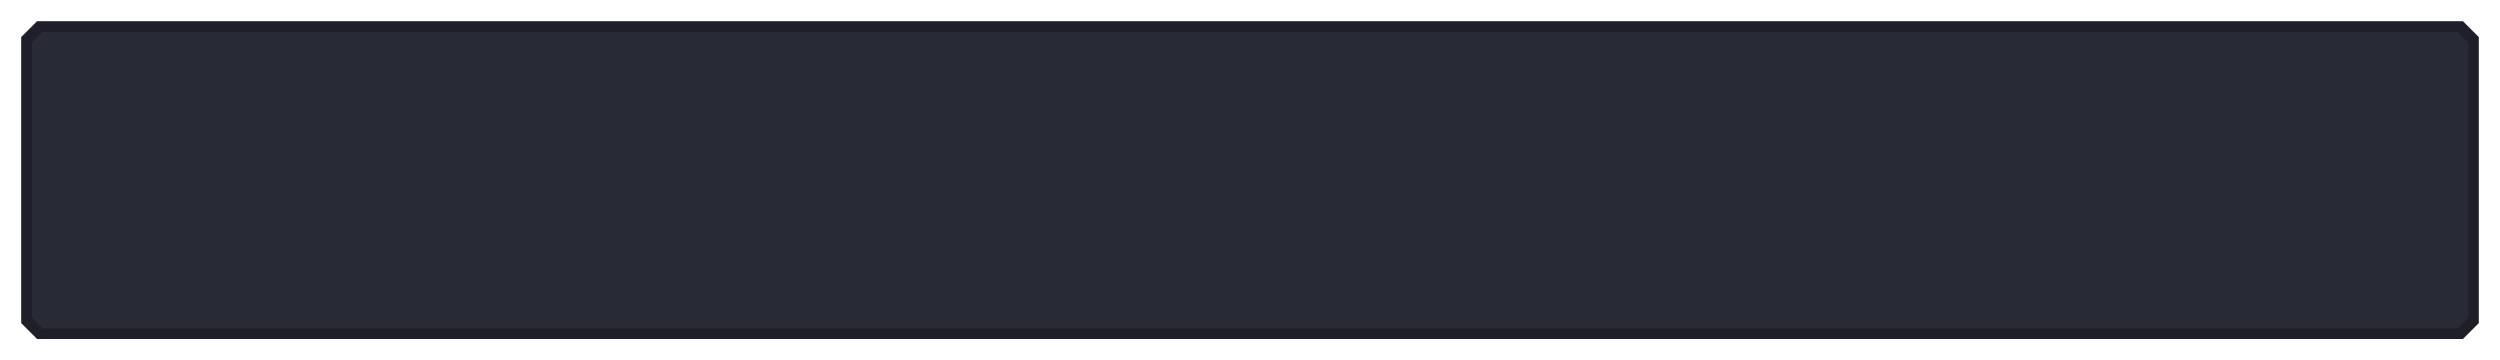<svg xmlns="http://www.w3.org/2000/svg" xmlns:svg="http://www.w3.org/2000/svg" id="svg2" width="944" height="136" version="1.1" xml:space="preserve"><g id="g54" style="display:inline" transform="translate(0,-304)"><g id="g29"><path style="color:#000;fill:#282a36;-inkscape-stroke:none" id="path52" d="m 15,314 -5,5 v 106 l 5,5 h 914 l 5,-5 V 319 l -5,-5 z"/><path style="color:#000;fill:#1e1f29;-inkscape-stroke:none" id="path53" d="m 14,312 -6,6 v 108 l 6,6 h 916 l 6,-6 V 318 l -6,-6 z m 2,4 h 912 l 4,4 v 104 l -4,4 H 16 l -4,-4 V 320 Z"/></g></g></svg>